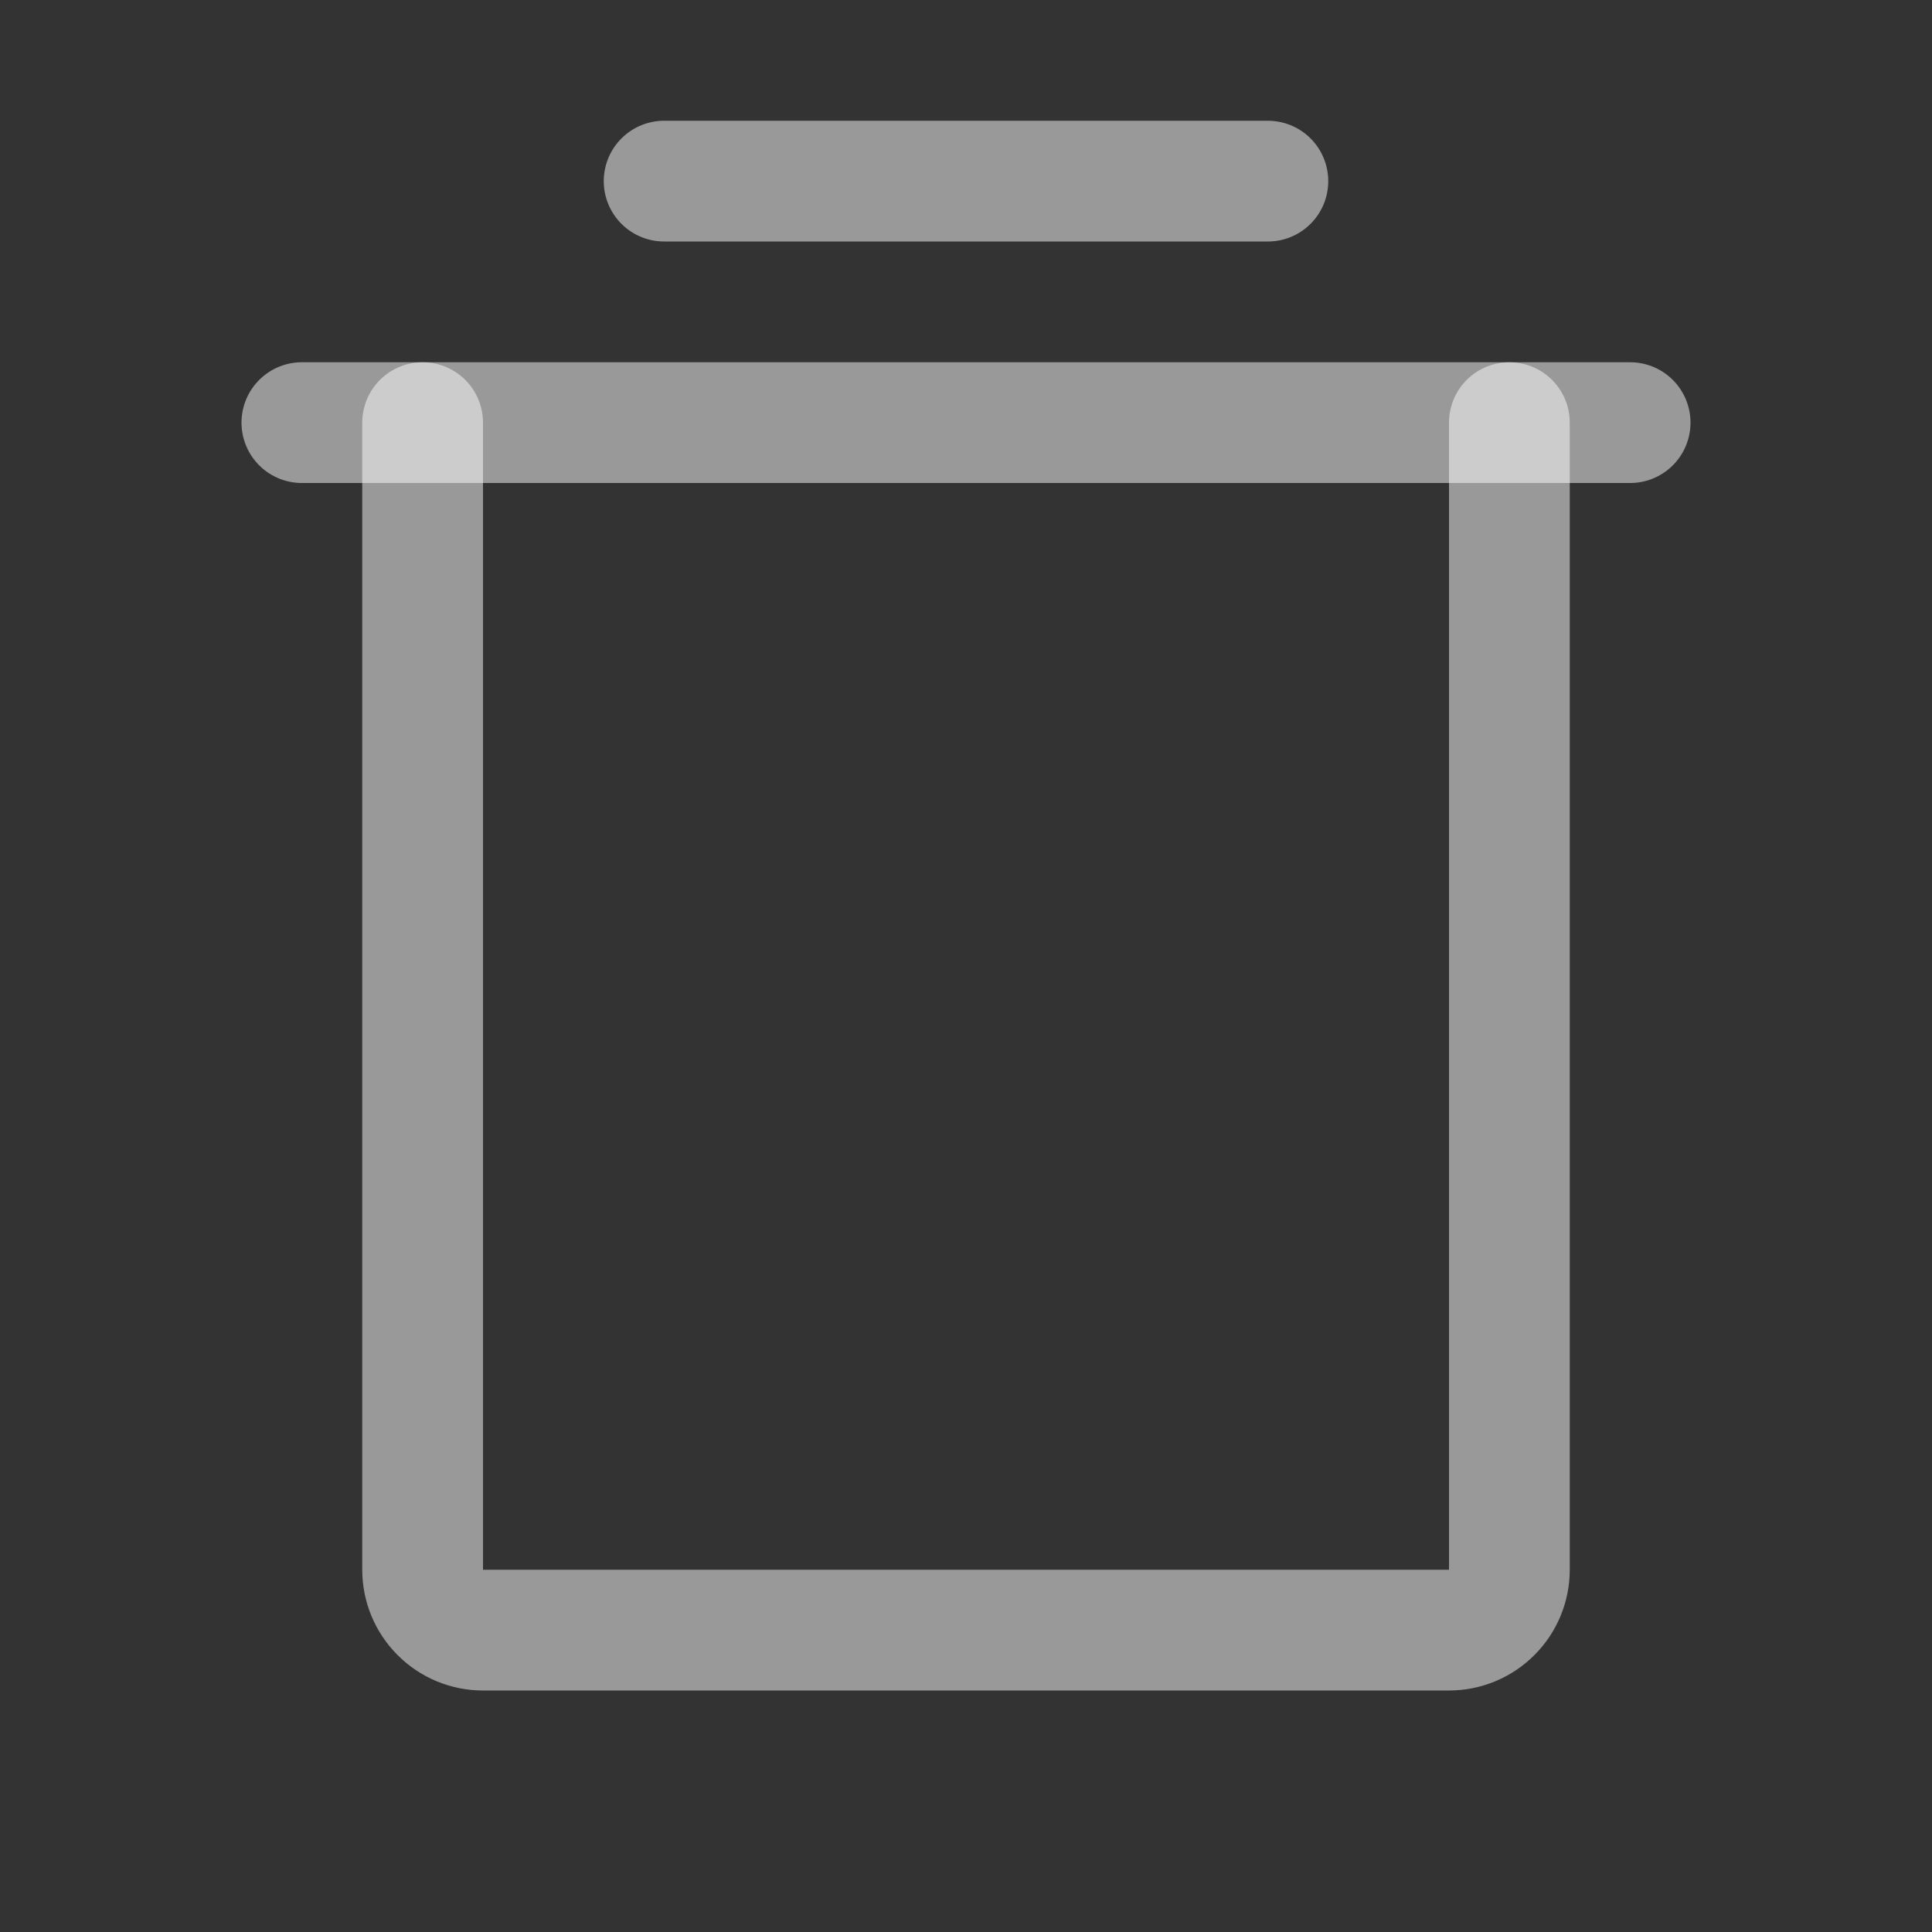<svg width="24" height="24" viewBox="0 0 24 24" fill="none" xmlns="http://www.w3.org/2000/svg">
<rect x="0" y="0" width="24" height="24" fill="#333333" stroke="none"/>
<path d="M20.25 5.25H3.75" stroke="white" stroke-opacity="0.5" stroke-width="1.5" stroke-linecap="round" stroke-linejoin="round"/>
<path d="M8.25 2.25H15.75" stroke="white" stroke-opacity="0.5" stroke-width="1.5" stroke-linecap="round" stroke-linejoin="round"/>
<path d="M18.75 5.25V19.5C18.75 19.699 18.671 19.89 18.53 20.03C18.39 20.171 18.199 20.25 18 20.25H6C5.801 20.25 5.61 20.171 5.47 20.03C5.329 19.89 5.25 19.699 5.25 19.5V5.25" stroke="white" stroke-opacity="0.5" stroke-width="1.5" stroke-linecap="round" stroke-linejoin="round"/>
</svg>
